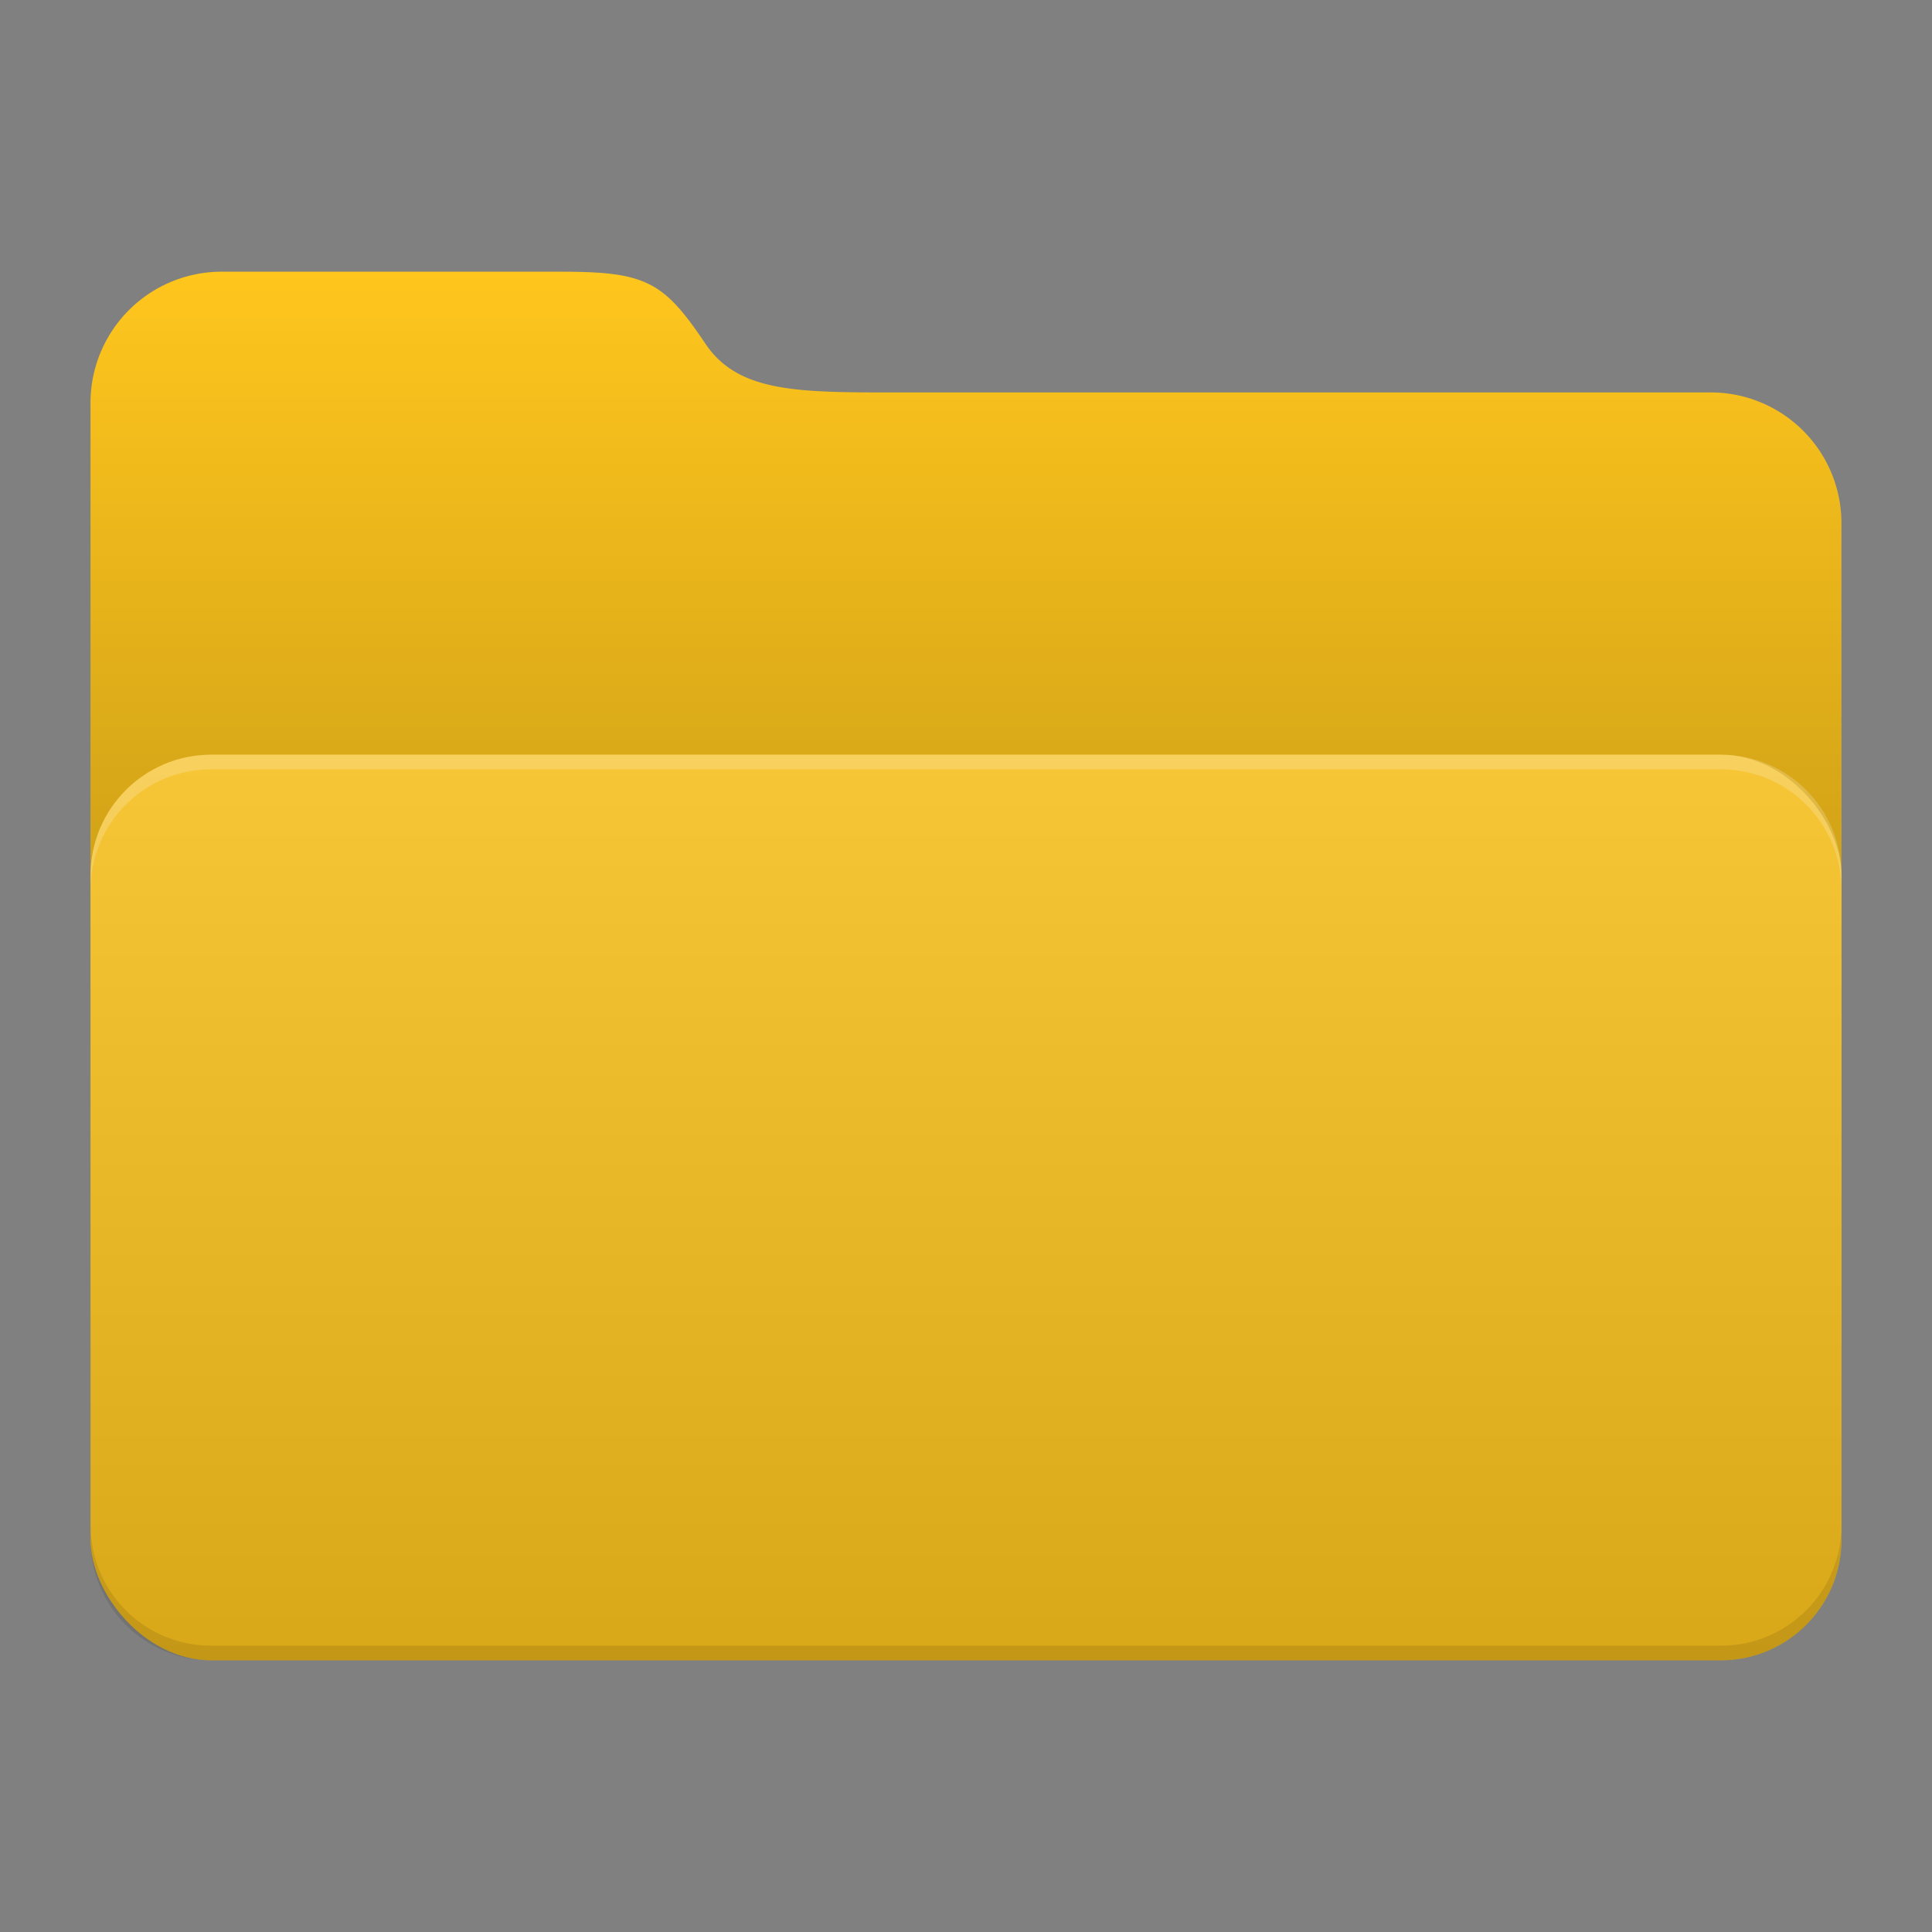 <svg xmlns="http://www.w3.org/2000/svg" width="64" height="64"><rect width="100%" height="100%" fill="#808080" stroke="none"/><defs><linearGradient id="c" x1="1.058" x2="15.875" y1="289.59" y2="289.59" gradientTransform="translate(0 -280.07)" gradientUnits="userSpaceOnUse"><stop offset="0" stop-opacity=".1"/><stop offset=".108" stop-opacity="0"/><stop offset=".894" stop-opacity="0"/><stop offset="1" stop-opacity=".1"/></linearGradient><linearGradient id="a" x1="8.467" x2="8.467" y1="2.381" y2="6.743" gradientUnits="userSpaceOnUse"><stop offset="0" stop-color="#7cc1ea"/><stop offset="1" stop-color="#56a1d3"/></linearGradient><linearGradient id="b" x1="8.466" x2="8.466" y1="12.7" y2="2.381" gradientTransform="scale(3.78)" gradientUnits="userSpaceOnUse"><stop offset="0"/><stop offset="1" stop-opacity="0"/></linearGradient><linearGradient id="d" x1="8.467" x2="8.467" y1="4.498" y2="14.552" gradientTransform="scale(3.78)" gradientUnits="userSpaceOnUse"><stop offset="0" stop-color="#fff"/><stop offset="1"/></linearGradient></defs><path fill="url(#a)" d="M7.35 9h11.212c2.835 0 3.416.316 4.802 2.381C24.484 13.05 26.538 13 30 13h26.646A4.33 4.33 0 0 1 61 17.354v26.292A4.347 4.347 0 0 1 56.646 48H7.348a4.347 4.347 0 0 1-4.35-4.354V13.354A4.346 4.346 0 0 1 7.348 9Z" style="fill:#ffc61d;fill-opacity:1;stroke-width:3.78"/><path fill="url(#b)" d="M7.35 9h11.212c2.835 0 3.416.316 4.802 2.381C24.484 13.05 26.538 13 30 13h26.646A4.33 4.33 0 0 1 61 17.354v26.292A4.347 4.347 0 0 1 56.646 48H7.348a4.347 4.347 0 0 1-4.35-4.354V13.354A4.346 4.346 0 0 1 7.348 9z" style="fill:url(#b);stroke-width:3.78;opacity:.35"/><rect width="58.002" height="30" x="3" y="25" fill="url(#c)" rx="4" ry="4" style="fill:#ffc61d;fill-opacity:1;stroke-width:3.78"/><path d="M3 50.514V51c0 2.216 1.784 4 4 4h50c2.216 0 4-1.784 4-4v-.485c0 2.216-1.784 4-4 4H7c-2.216 0-4-1.784-4-4" opacity=".1" style="stroke-width:3.78"/><path fill="#fff" d="M3 29.484V29c0-2.216 1.784-4 4-4h50c2.216 0 4 1.784 4 4v.484c0-2.216-1.784-4-4-4H7c-2.216 0-4 1.784-4 4" opacity=".2" style="stroke-width:3.78"/><rect width="58.002" height="30" x="3" y="25" fill="url(#d)" opacity=".15" rx="4" ry="4" style="fill:url(#d);stroke-width:3.78"/></svg>
